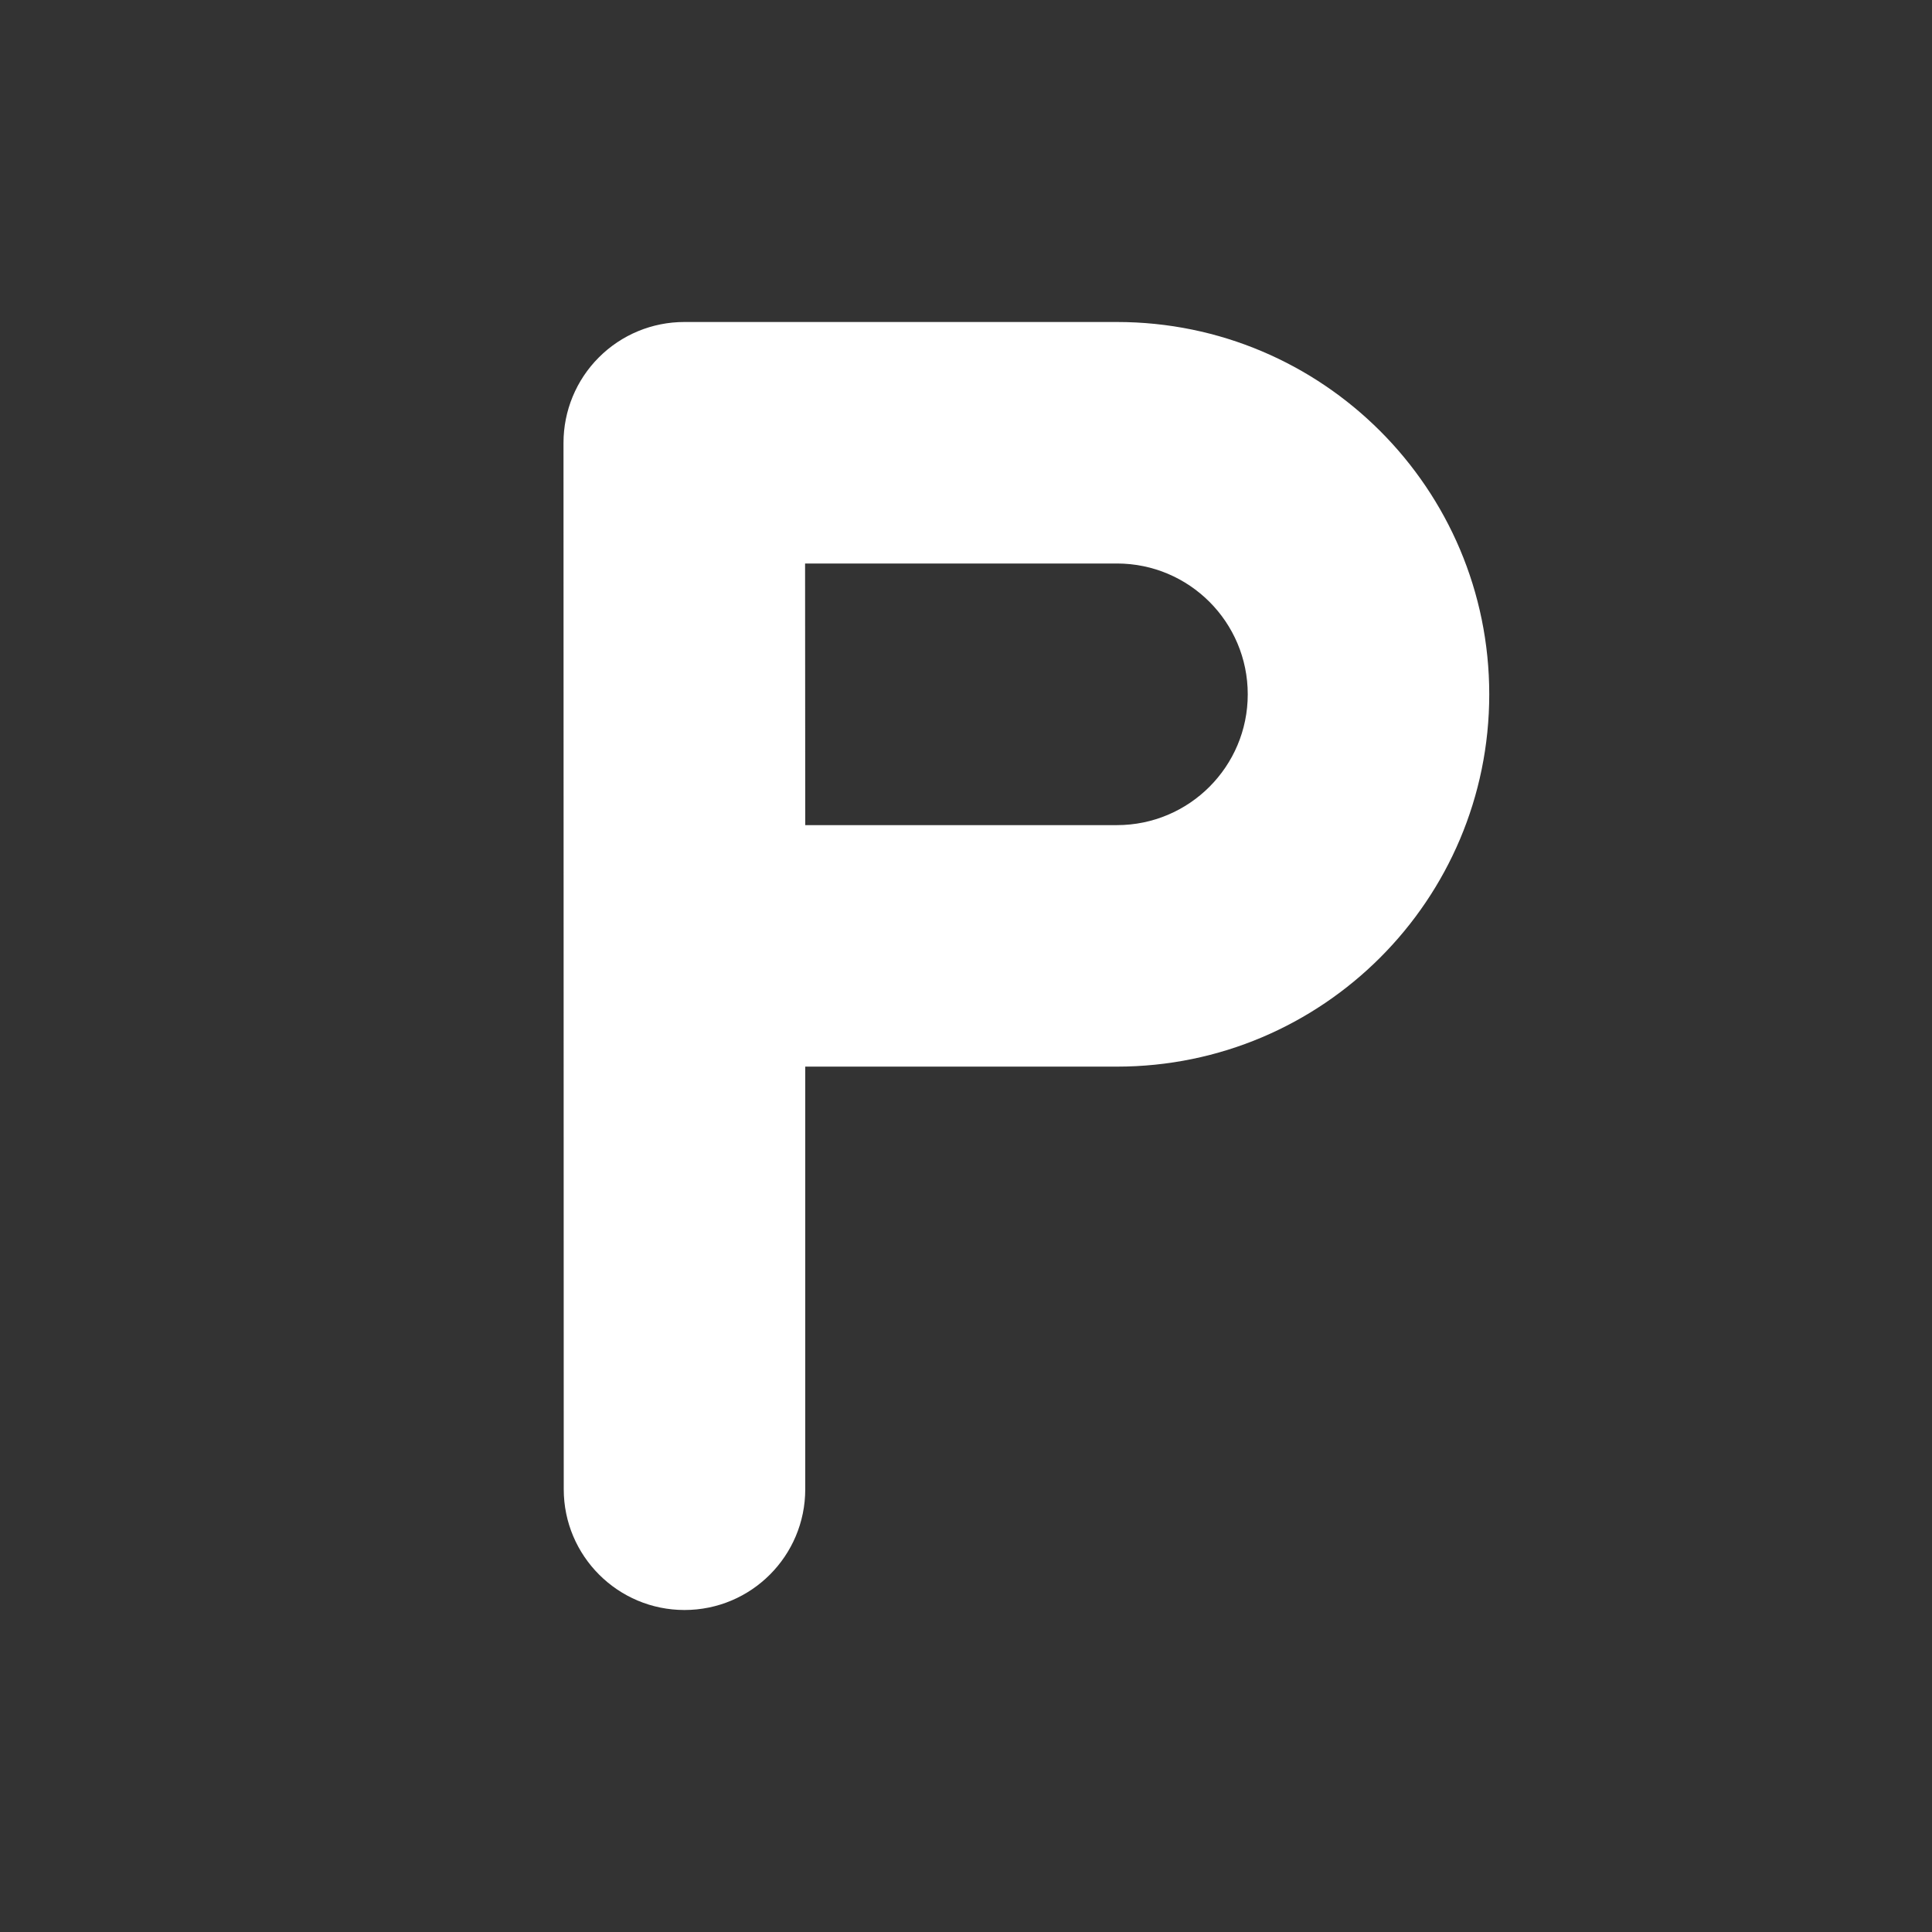 <svg width="24" height="24" viewBox="0 0 24 24" fill="none" xmlns="http://www.w3.org/2000/svg">
<rect x="0" y="0" width="24" height="24" fill="#333333" stroke="none"/>
<path d="M7.439 4.44C7.72 4.158 8.102 4 8.5 4H13.875C16.429 4 18.5 6.071 18.5 8.625C18.5 11.179 16.429 13.25 13.875 13.25H10.003V18.5C10.003 19.328 9.332 20 8.503 20C7.675 20 7.003 19.328 7.003 18.5L7 5.501C7 5.103 7.158 4.721 7.439 4.44ZM10.003 10.25H13.875C14.773 10.25 15.5 9.522 15.5 8.625C15.5 7.728 14.773 7 13.875 7H10.001L10.003 10.25Z" fill="#ffffff"/>
</svg>
